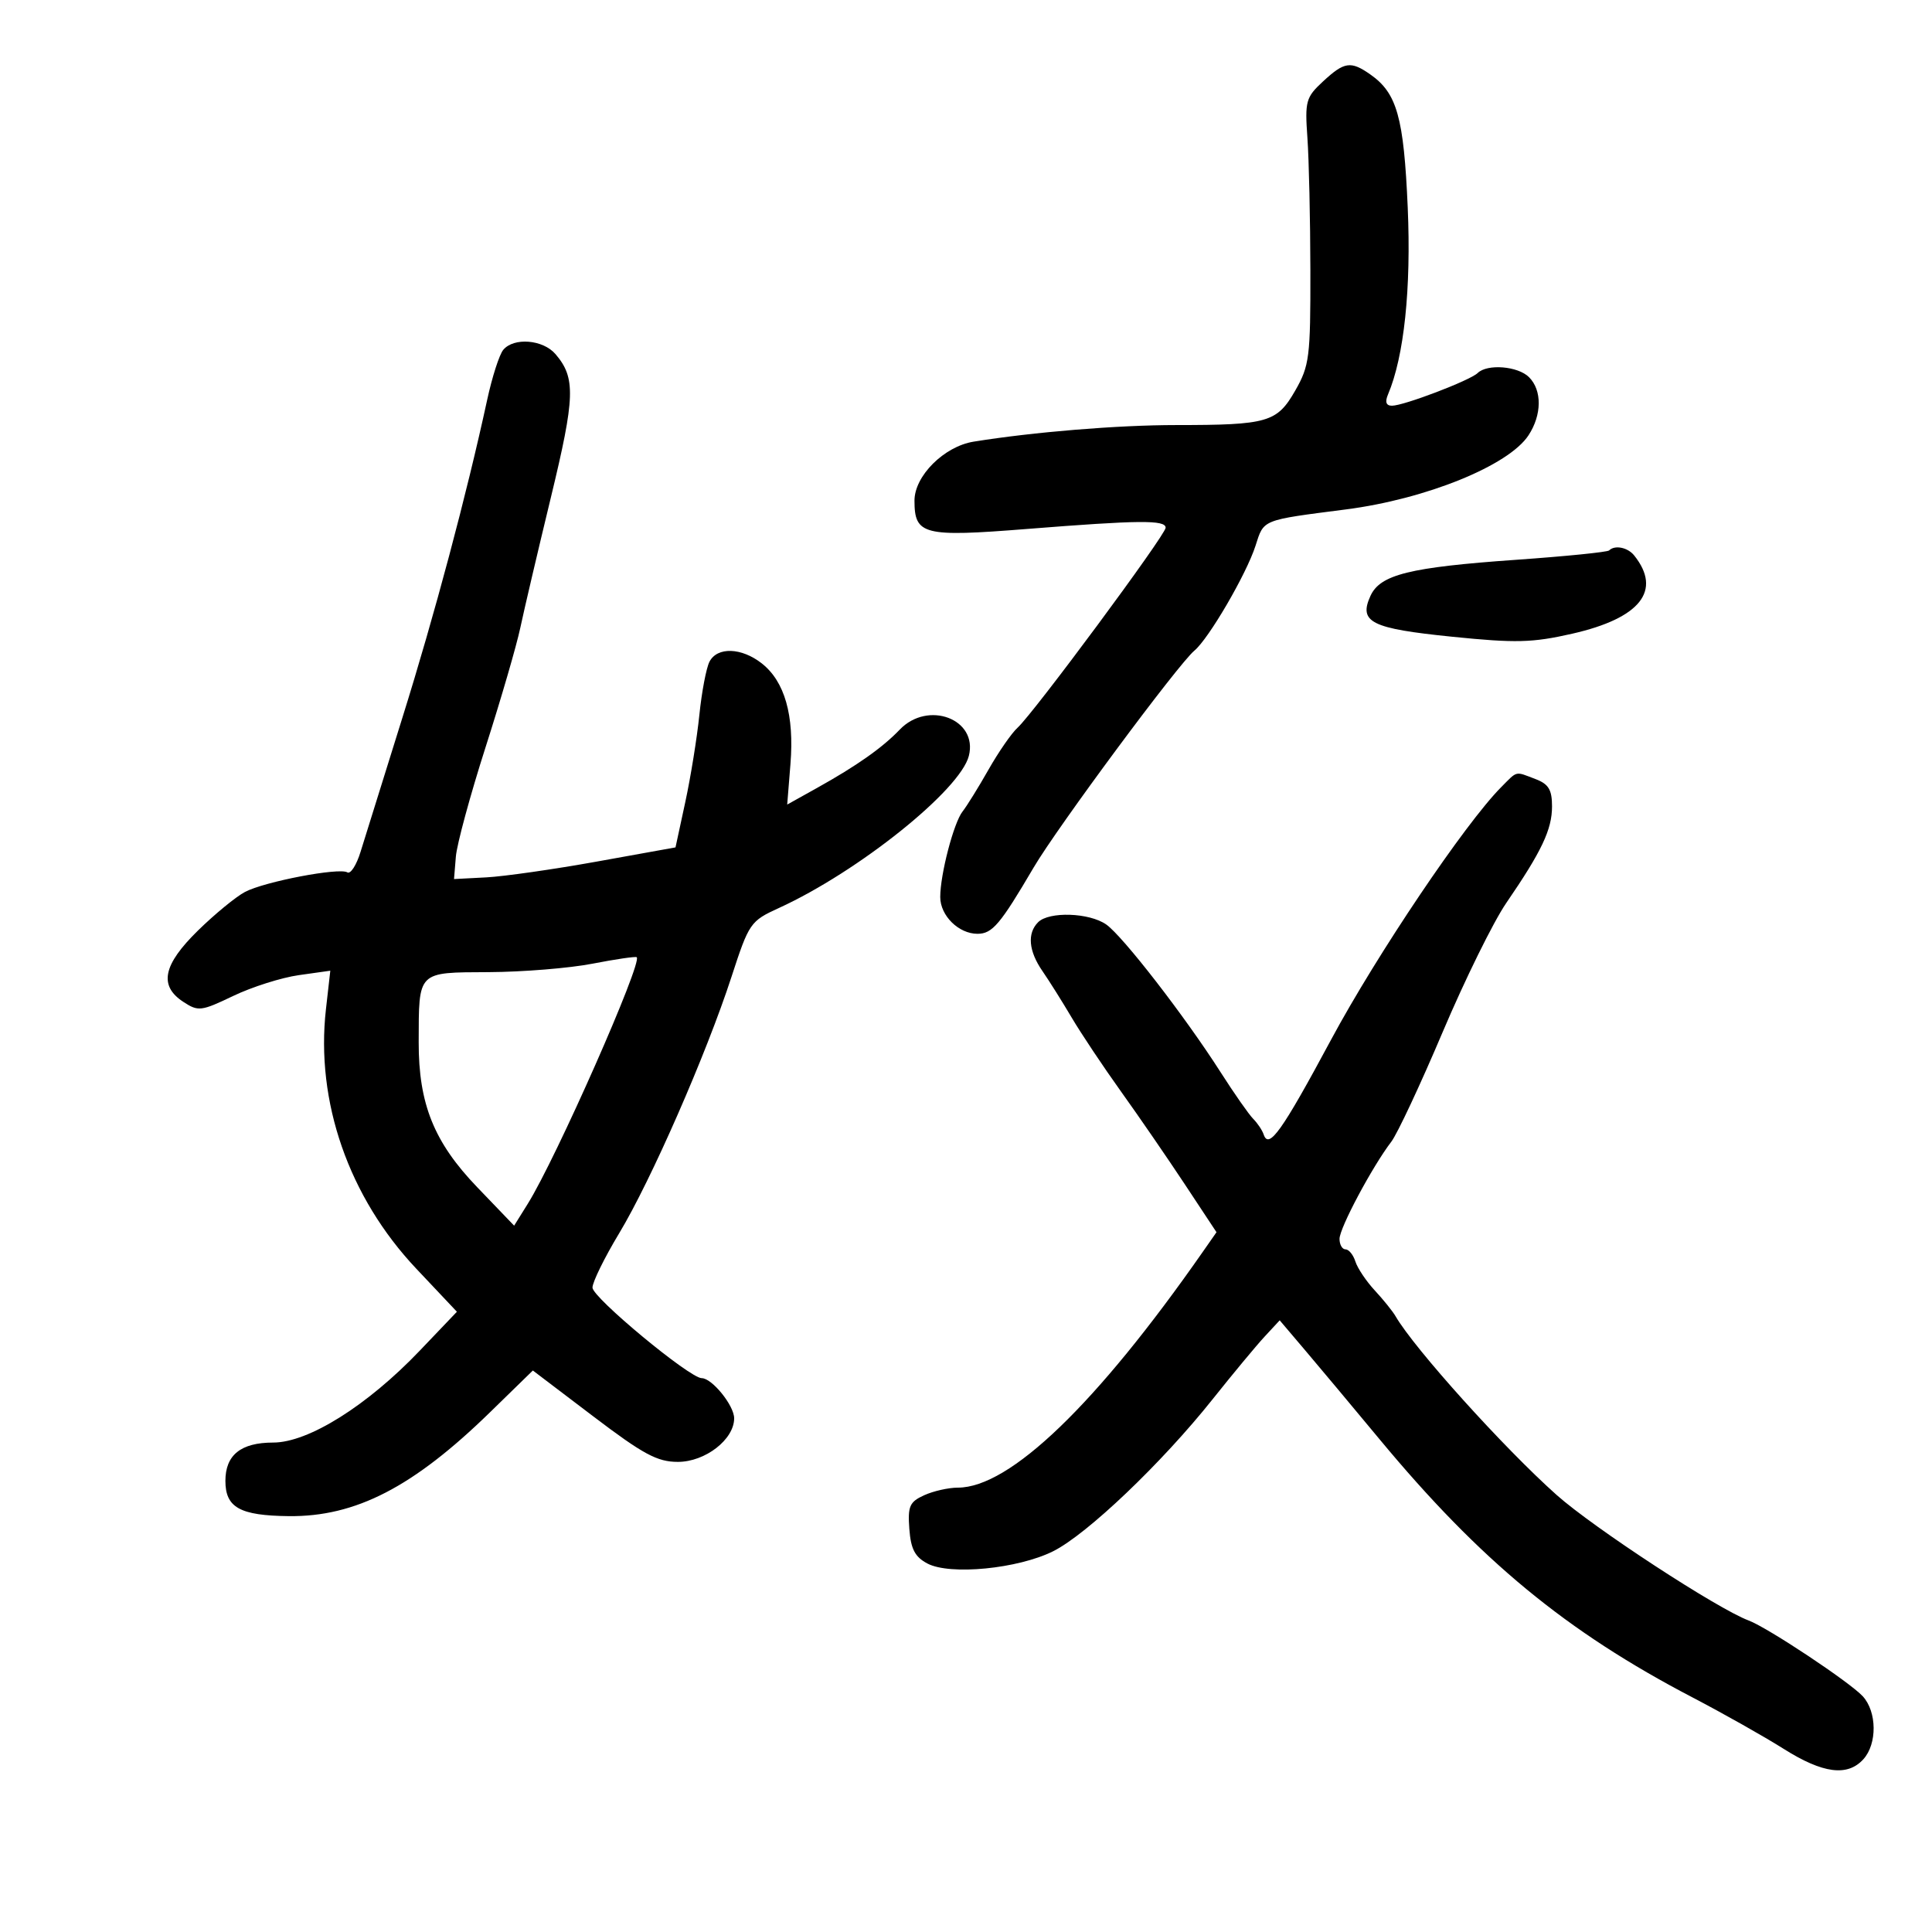 <svg xmlns="http://www.w3.org/2000/svg" width="300" height="300" viewBox="0 0 300 300" version="1.1">
	<path d="M 205.436 12.647 C 202.774 15.114, 202.610 15.706, 203.014 21.397 C 203.253 24.753, 203.460 34.025, 203.474 42 C 203.498 55.464, 203.330 56.796, 201.122 60.651 C 198.291 65.591, 196.881 65.999, 182.625 66.003 C 173.569 66.005, 160.470 67.079, 151.180 68.580 C 146.595 69.321, 142 73.904, 142 77.736 C 142 83.065, 143.383 83.414, 159.421 82.141 C 176.910 80.753, 181 80.716, 181 81.947 C 181 83.055, 160.463 110.789, 158.006 113 C 157.089 113.825, 155.061 116.750, 153.500 119.500 C 151.939 122.250, 150.126 125.175, 149.472 126 C 148.098 127.732, 146 135.762, 146 139.288 C 146 142.178, 148.857 145, 151.782 145 C 154.083 145, 155.308 143.555, 160.489 134.731 C 164.173 128.457, 182.954 103.113, 185.461 101.033 C 187.693 99.180, 193.547 89.139, 194.954 84.750 C 196.278 80.616, 195.823 80.799, 209 79.102 C 221.437 77.500, 234.270 72.290, 237.347 67.593 C 239.430 64.414, 239.465 60.608, 237.429 58.571 C 235.705 56.848, 230.953 56.462, 229.450 57.924 C 228.265 59.076, 217.981 62.999, 216.143 62.999 C 215.234 63, 215.031 62.422, 215.530 61.250 C 218.028 55.369, 219.140 44.818, 218.591 32.211 C 217.980 18.207, 216.927 14.463, 212.783 11.561 C 209.742 9.431, 208.747 9.578, 205.436 12.647 M 78.143 54.327 C 77.537 55.057, 76.415 58.545, 75.650 62.077 C 72.446 76.861, 67.459 95.555, 62.466 111.500 C 59.538 120.850, 56.624 130.192, 55.991 132.259 C 55.357 134.327, 54.434 135.768, 53.938 135.462 C 52.673 134.680, 41.105 136.890, 38.042 138.499 C 36.644 139.234, 33.363 141.927, 30.750 144.484 C 25.302 149.817, 24.633 153.058, 28.464 155.568 C 30.785 157.089, 31.233 157.036, 36.214 154.648 C 39.121 153.253, 43.703 151.802, 46.394 151.421 L 51.289 150.730 50.612 156.714 C 48.989 171.059, 54.151 185.883, 64.643 197.005 L 70.947 203.687 65.174 209.736 C 57.023 218.275, 47.889 224, 42.416 224 C 37.407 224, 35 225.931, 35 229.949 C 35 234.089, 37.247 235.340, 44.831 235.425 C 55.227 235.541, 64.174 230.921, 76.121 219.268 L 82.741 212.811 92.086 219.905 C 99.899 225.837, 102.059 227, 105.261 227 C 109.506 227, 114 223.520, 114 220.234 C 114 218.251, 110.562 214, 108.958 214 C 107.093 214, 92 201.485, 92 199.939 C 92 199.078, 93.864 195.282, 96.143 191.504 C 101.077 183.324, 109.665 163.717, 113.579 151.701 C 116.310 143.313, 116.509 143.024, 120.943 140.996 C 133.286 135.350, 149.112 122.673, 150.445 117.365 C 151.878 111.655, 144.092 108.712, 139.702 113.304 C 137.033 116.097, 133.041 118.911, 126.868 122.351 L 122.236 124.933 122.743 118.611 C 123.348 111.072, 121.847 105.811, 118.293 103.016 C 115.139 100.535, 111.374 100.412, 110.167 102.750 C 109.670 103.713, 108.964 107.425, 108.598 111 C 108.232 114.575, 107.249 120.669, 106.412 124.542 L 104.892 131.583 92.696 133.781 C 85.988 134.989, 78.250 136.095, 75.500 136.239 L 70.500 136.500 70.785 133.021 C 70.941 131.108, 73.019 123.458, 75.401 116.021 C 77.783 108.585, 80.207 100.250, 80.789 97.500 C 81.371 94.750, 83.507 85.643, 85.535 77.263 C 89.318 61.634, 89.414 58.674, 86.255 54.985 C 84.317 52.721, 79.781 52.354, 78.143 54.327 M 249.862 85.471 C 249.603 85.730, 243.116 86.384, 235.445 86.923 C 218.873 88.088, 214.314 89.218, 212.804 92.531 C 210.941 96.619, 212.892 97.595, 225.478 98.871 C 235.382 99.875, 237.940 99.810, 244.140 98.400 C 254.710 95.996, 258.113 91.696, 253.755 86.250 C 252.751 84.994, 250.741 84.592, 249.862 85.471 M 233.082 122.250 C 227.489 127.883, 213.796 148.215, 206.700 161.424 C 199.034 175.692, 197.012 178.536, 196.220 176.159 C 196.001 175.502, 195.270 174.410, 194.596 173.732 C 193.923 173.054, 191.647 169.800, 189.539 166.500 C 183.986 157.806, 174.348 145.357, 171.774 143.554 C 169.142 141.711, 162.898 141.502, 161.200 143.200 C 159.476 144.924, 159.719 147.675, 161.872 150.790 C 162.902 152.281, 164.941 155.525, 166.404 158 C 167.867 160.475, 171.319 165.650, 174.077 169.500 C 176.834 173.350, 181.296 179.839, 183.993 183.919 L 188.896 191.338 186.746 194.419 C 170.244 218.071, 156.808 231, 148.731 231 C 147.281 231, 144.926 231.532, 143.498 232.183 C 141.238 233.213, 140.941 233.887, 141.201 237.409 C 141.432 240.534, 142.068 241.754, 144 242.779 C 147.506 244.638, 158.060 243.610, 163.534 240.876 C 168.794 238.249, 180.395 227.192, 188.280 217.290 C 191.438 213.325, 195.077 208.941, 196.366 207.550 L 198.711 205.020 202.735 209.760 C 204.949 212.367, 210.120 218.550, 214.227 223.500 C 229.857 242.336, 243.197 253.339, 262.820 263.580 C 267.594 266.072, 273.955 269.660, 276.956 271.555 C 283.045 275.400, 286.876 275.900, 289.345 273.171 C 291.507 270.782, 291.459 265.806, 289.250 263.398 C 287.245 261.212, 274.476 252.731, 271.535 251.632 C 266.680 249.818, 247.450 237.248, 241.715 232.140 C 233.519 224.839, 219.603 209.396, 216.697 204.376 C 216.256 203.613, 214.808 201.817, 213.479 200.383 C 212.151 198.950, 210.794 196.927, 210.465 195.889 C 210.135 194.850, 209.446 194, 208.933 194 C 208.420 194, 208 193.267, 208 192.372 C 208 190.685, 213.070 181.175, 216.047 177.277 C 216.981 176.054, 220.564 168.404, 224.008 160.277 C 227.453 152.150, 231.897 143.127, 233.885 140.226 C 239.393 132.191, 240.997 128.808, 240.998 125.225 C 241 122.629, 240.468 121.748, 238.435 120.975 C 235.198 119.744, 235.686 119.628, 233.082 122.250 M 92 149.641 C 88.425 150.337, 81.165 150.928, 75.867 150.953 C 64.750 151.007, 65.038 150.720, 65.014 161.812 C 64.993 171.411, 67.392 177.365, 74.092 184.340 L 79.835 190.320 81.961 186.910 C 86.355 179.864, 99.840 149.331, 98.865 148.636 C 98.664 148.493, 95.575 148.946, 92 149.641" stroke="none" fill="black" fill-rule="evenodd"/>
</svg>